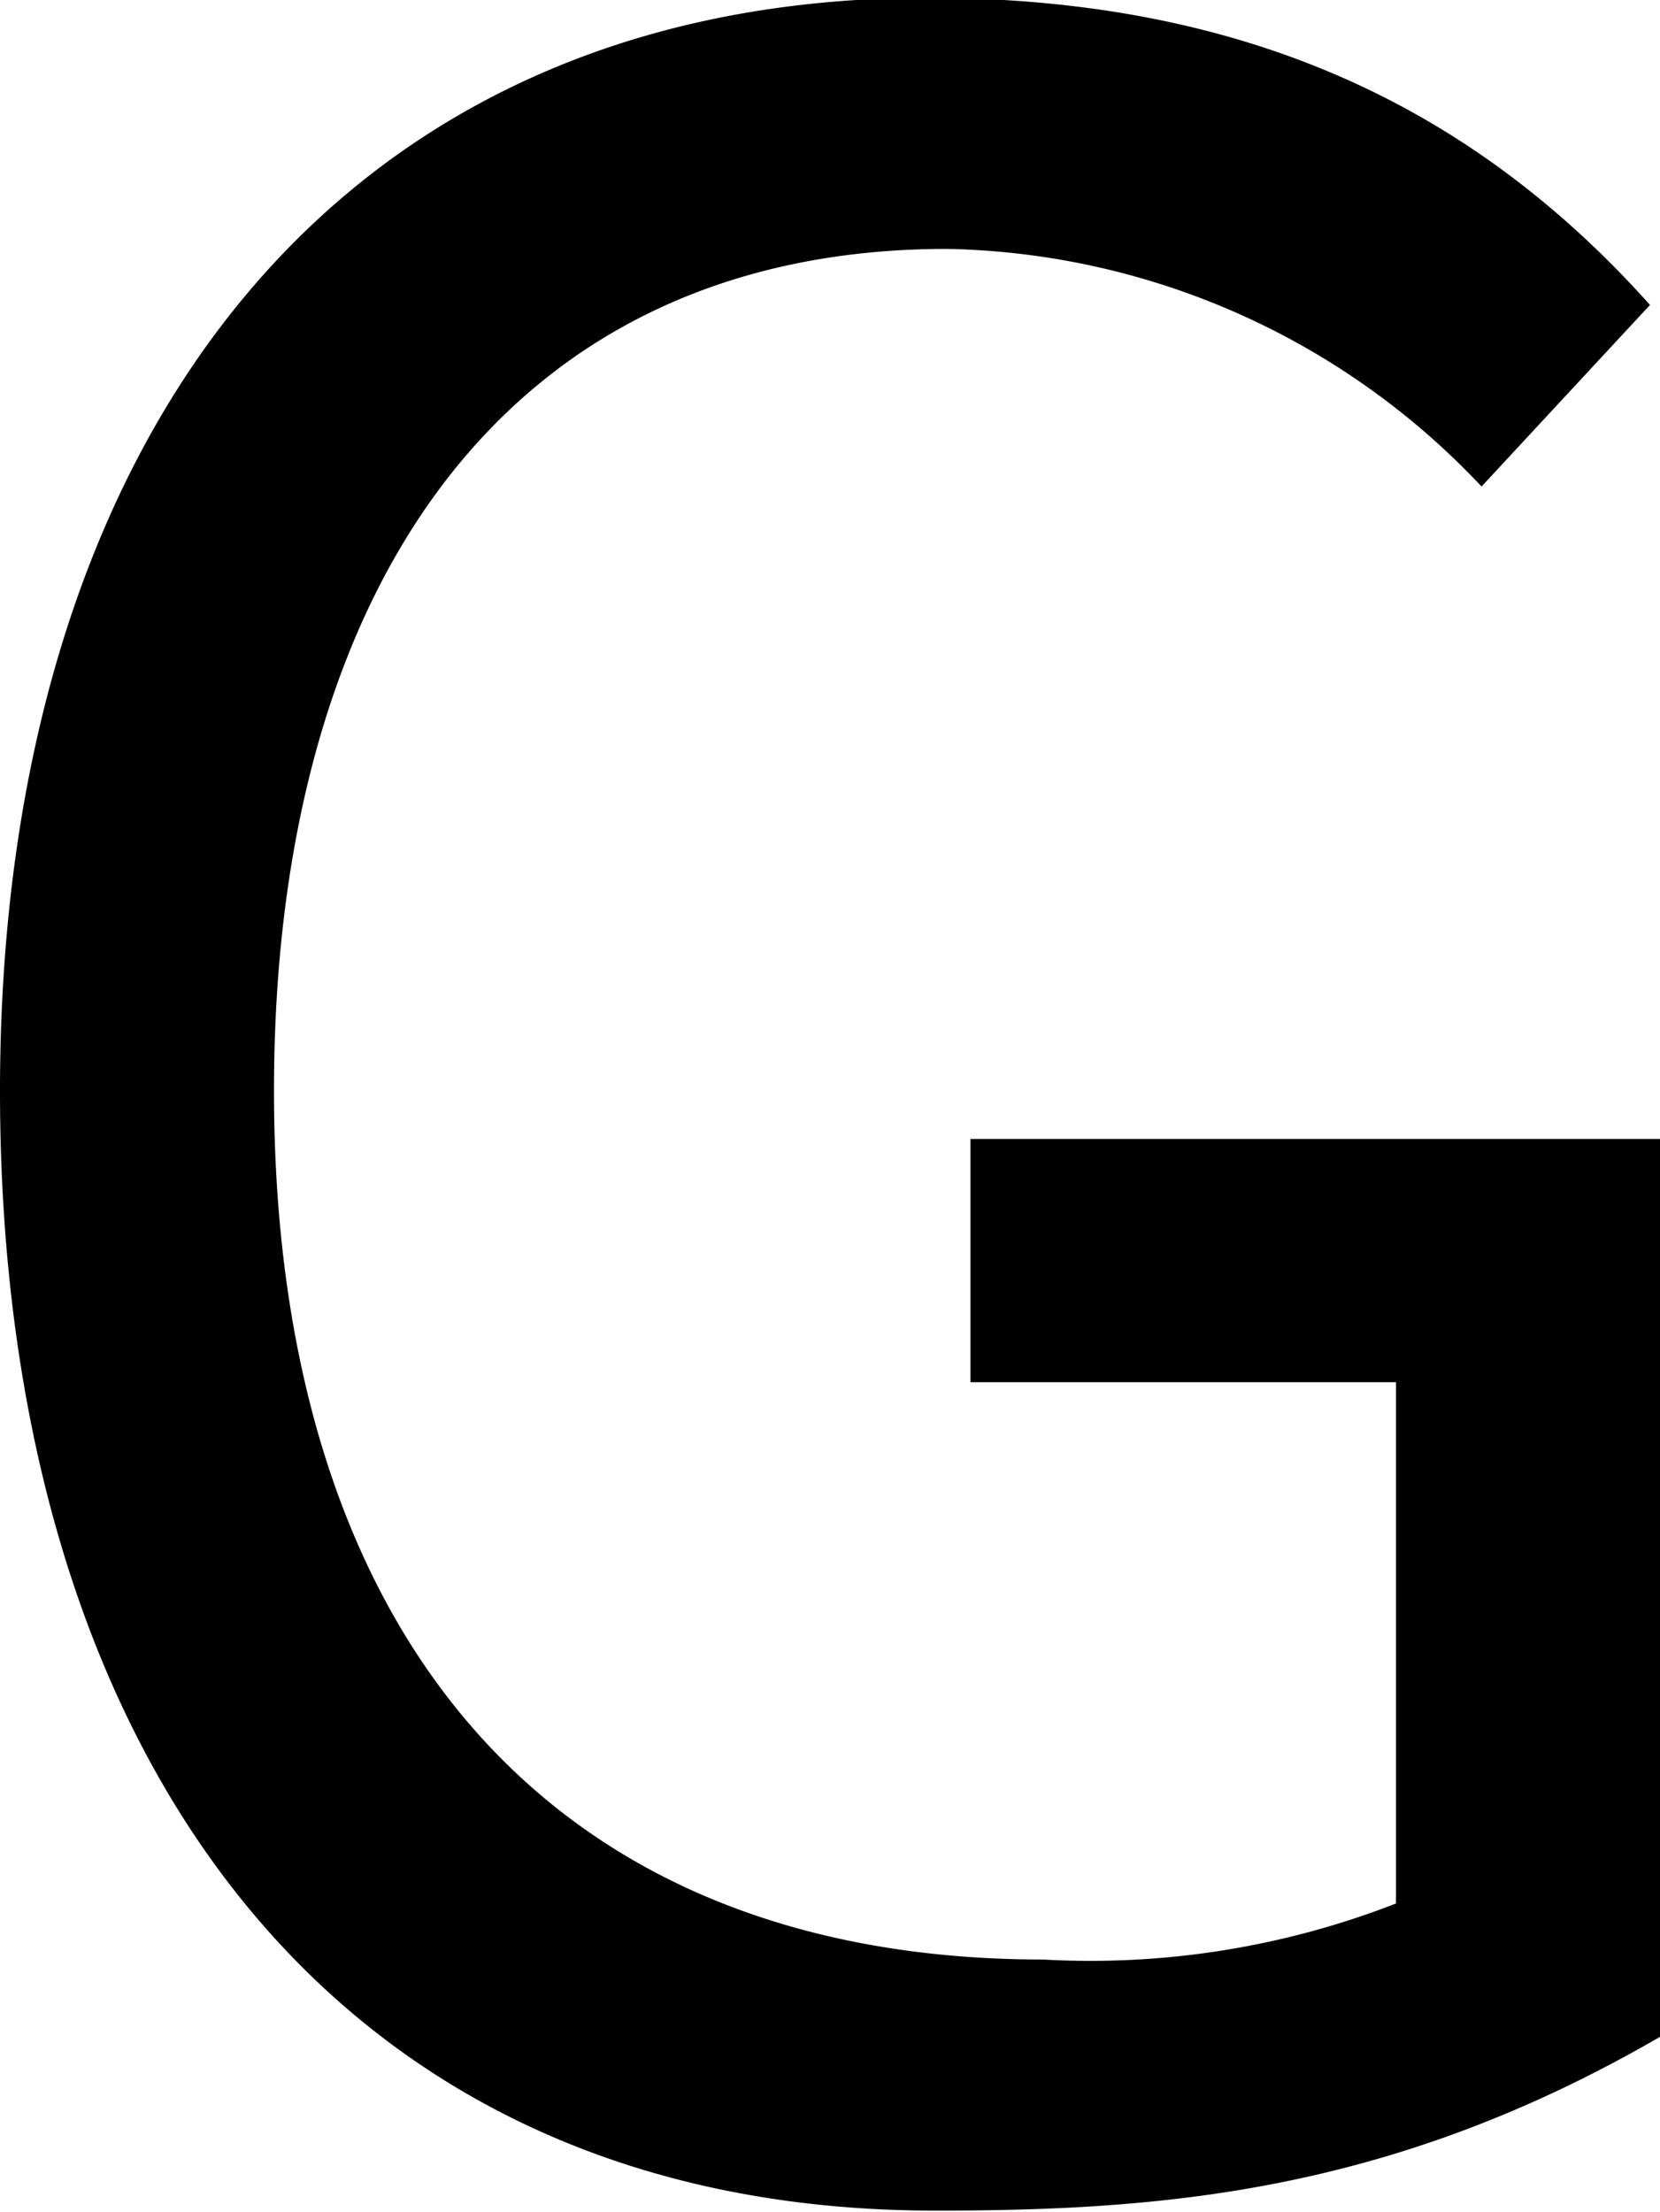 <svg id="fa02d3b2-ea45-4525-8a21-b0b32ddf5bf7" data-name="Layer 1" xmlns="http://www.w3.org/2000/svg" viewBox="0 0 38.23 50.92">
  <title>Letter</title>
  <path d="M64.71,51.11V71.78c-6.16,3.57-11.4,4-16.65,4C34.31,75.81,26.48,65.48,26.48,50c0-15.12,7.83-25.16,21.36-25.16,7.52,0,12.69,2.66,16.64,7.07l-3.88,4.18a17.33,17.33,0,0,0-12.31-5.47c-10.11,0-15.5,7.75-15.5,19.38,0,12.46,6.31,20,17.71,20a19.39,19.39,0,0,0,8.13-1.29v-12h-9.8V51.11Z" transform="translate(-26.48 -24.89)"/>
</svg>
